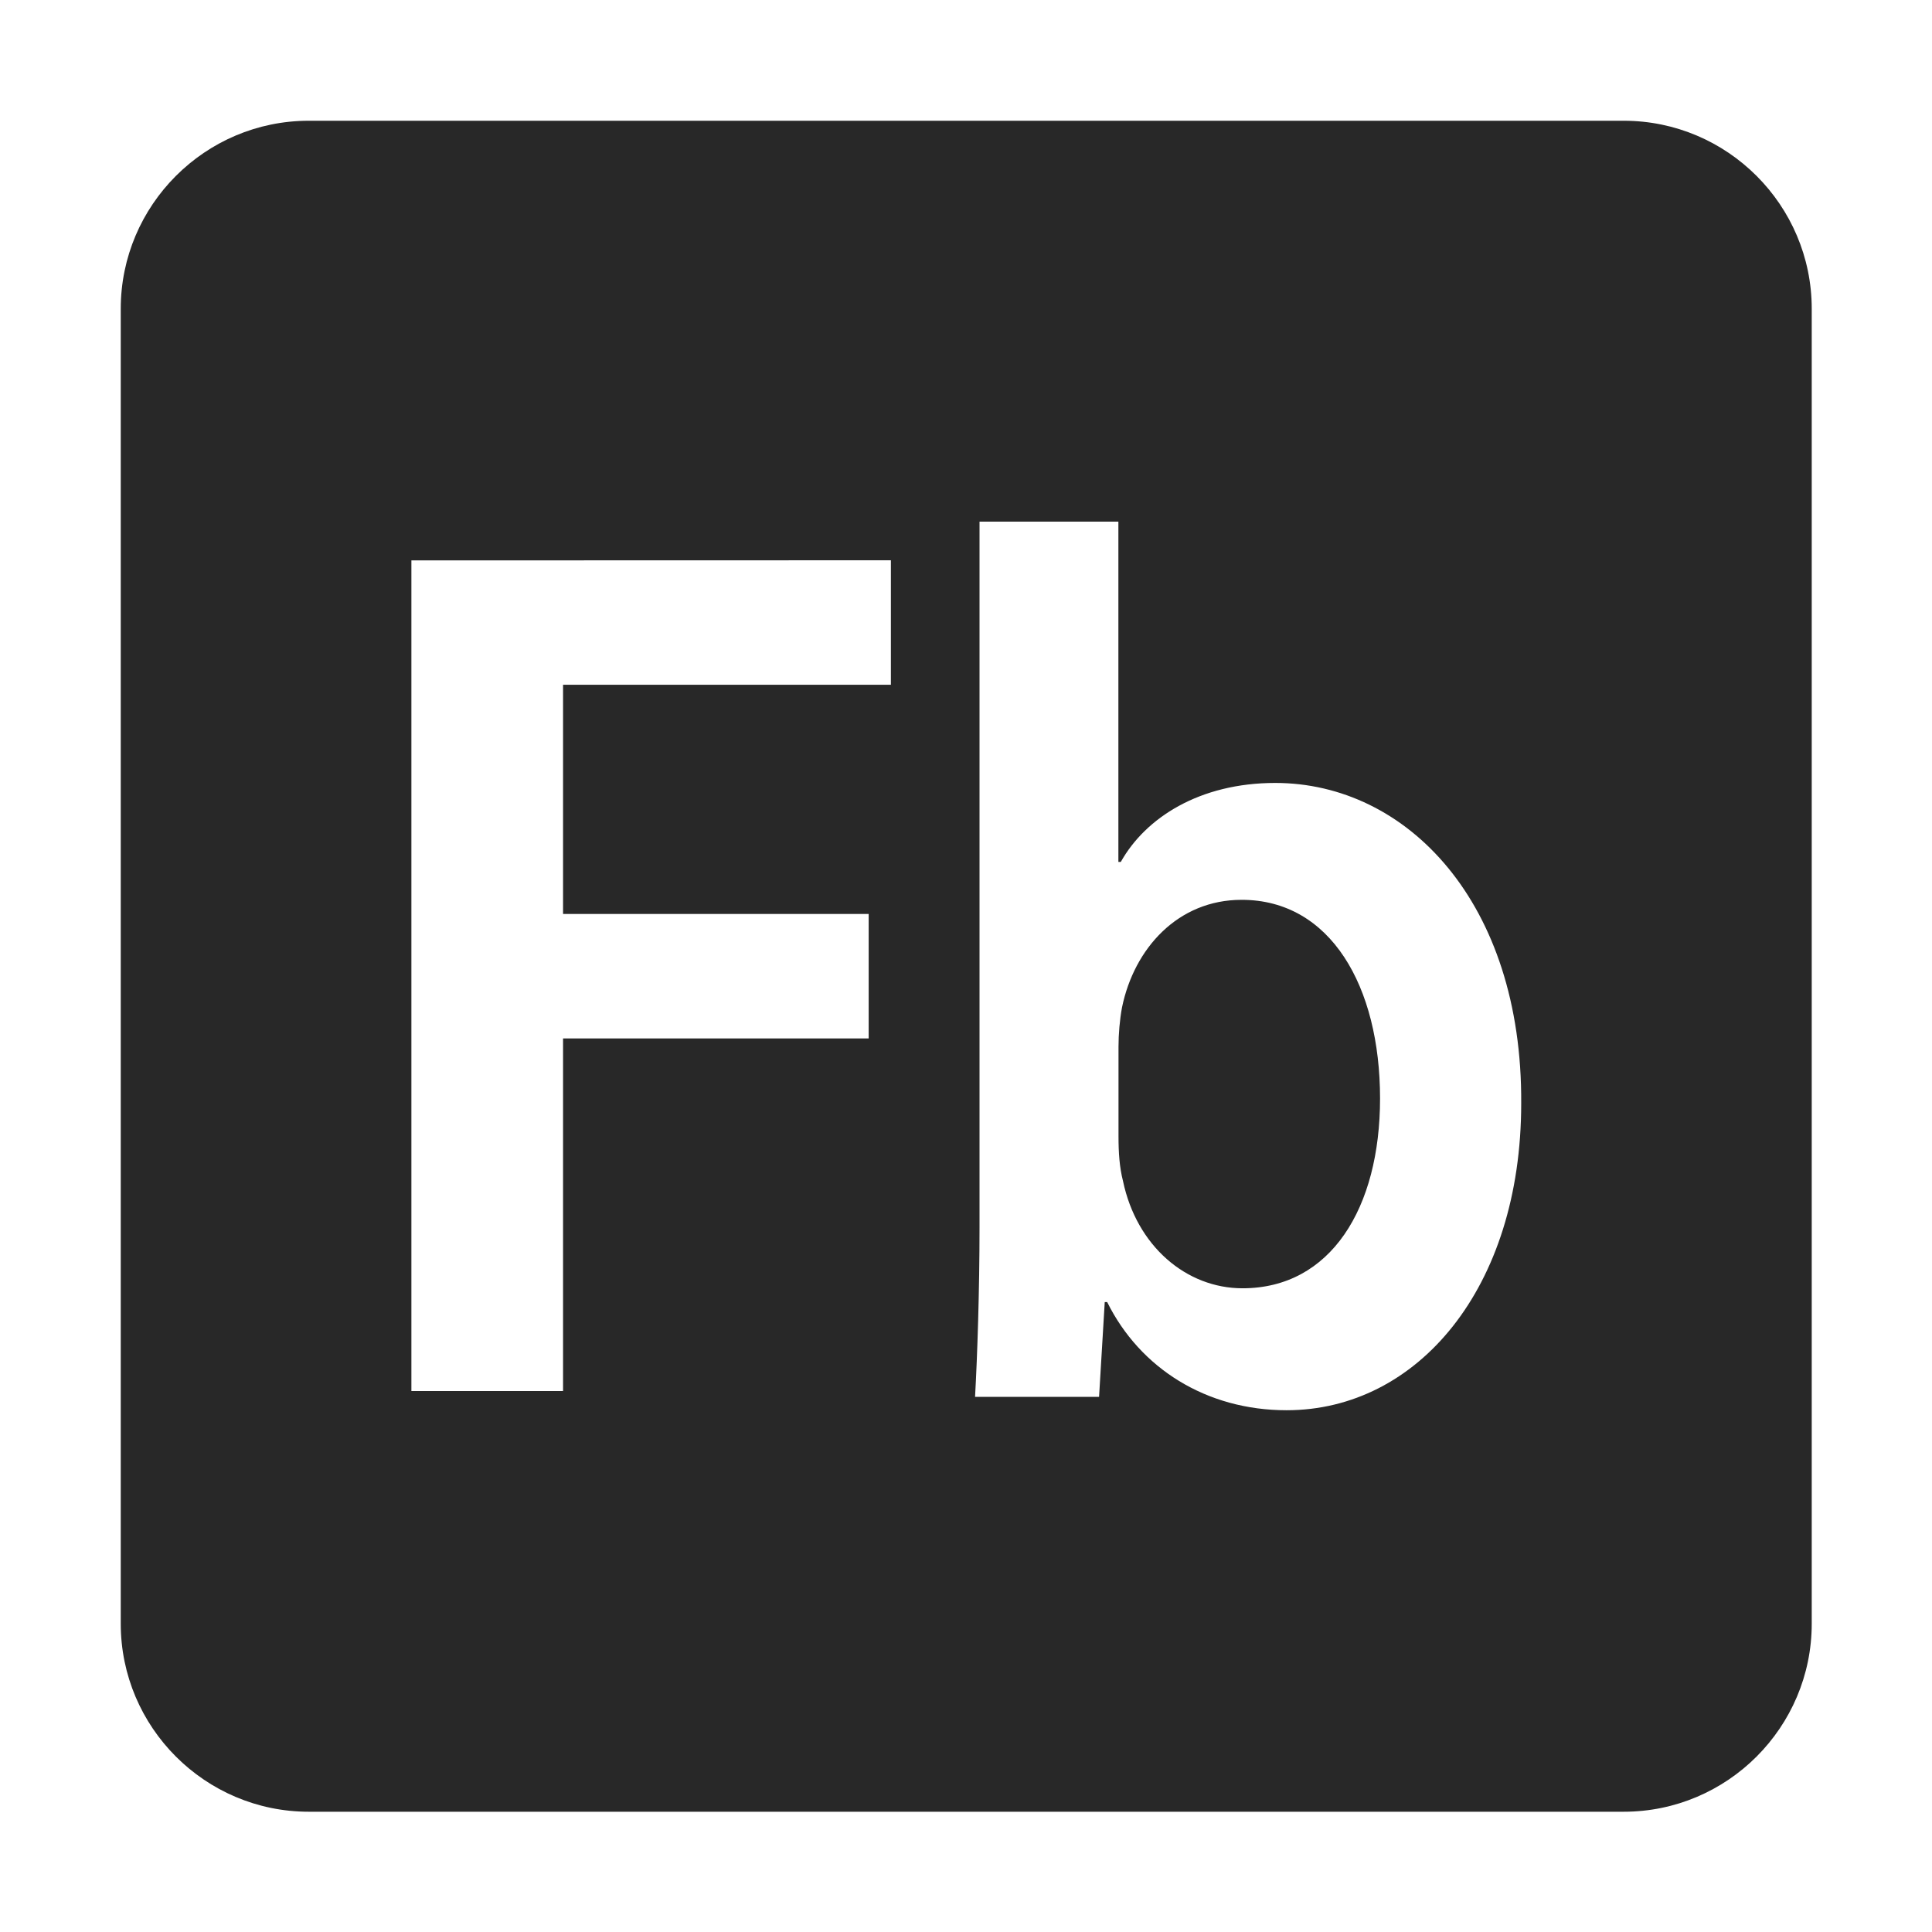 <svg width="16" height="16" version="1.1" xmlns="http://www.w3.org/2000/svg">
  <defs>
    <style id="current-color-scheme" type="text/css">.ColorScheme-Text { color:#282828; } .ColorScheme-Highlight { color:#458588; }</style>
  </defs>
  <path class="ColorScheme-Text" d="m2.557 1c-0.858 0-1.557 0.699-1.557 1.557v10.89c0 0.858 0.699 1.557 1.557 1.557h10.89c0.858 0 1.557-0.699 1.557-1.557v-10.89c0-0.858-0.699-1.557-1.557-1.557zm5.555 3.32h1.15v2.818h0.02c0.205-0.366 0.653-0.654 1.279-0.654 1.091 0 2.047 0.991 2.037 2.654 0 1.532-0.861 2.541-1.943 2.541-0.664 0-1.214-0.347-1.486-0.896h-0.02l-0.047 0.785h-1.027c0.019-0.338 0.037-0.888 0.037-1.4zm-0.734 0.32v1.031h-2.715v1.898h2.531v1.031h-2.531v2.92h-1.256v-6.879zm2.904 2.812c-0.525 0-0.889 0.4-0.99 0.891-0.019 0.102-0.029 0.223-0.029 0.324v0.746c0 0.132 0.008 0.254 0.037 0.367 0.113 0.54 0.525 0.889 0.99 0.889 0.73 0 1.139-0.664 1.139-1.572 0-0.929-0.41-1.645-1.146-1.645z" fill="currentColor"/>
</svg>
